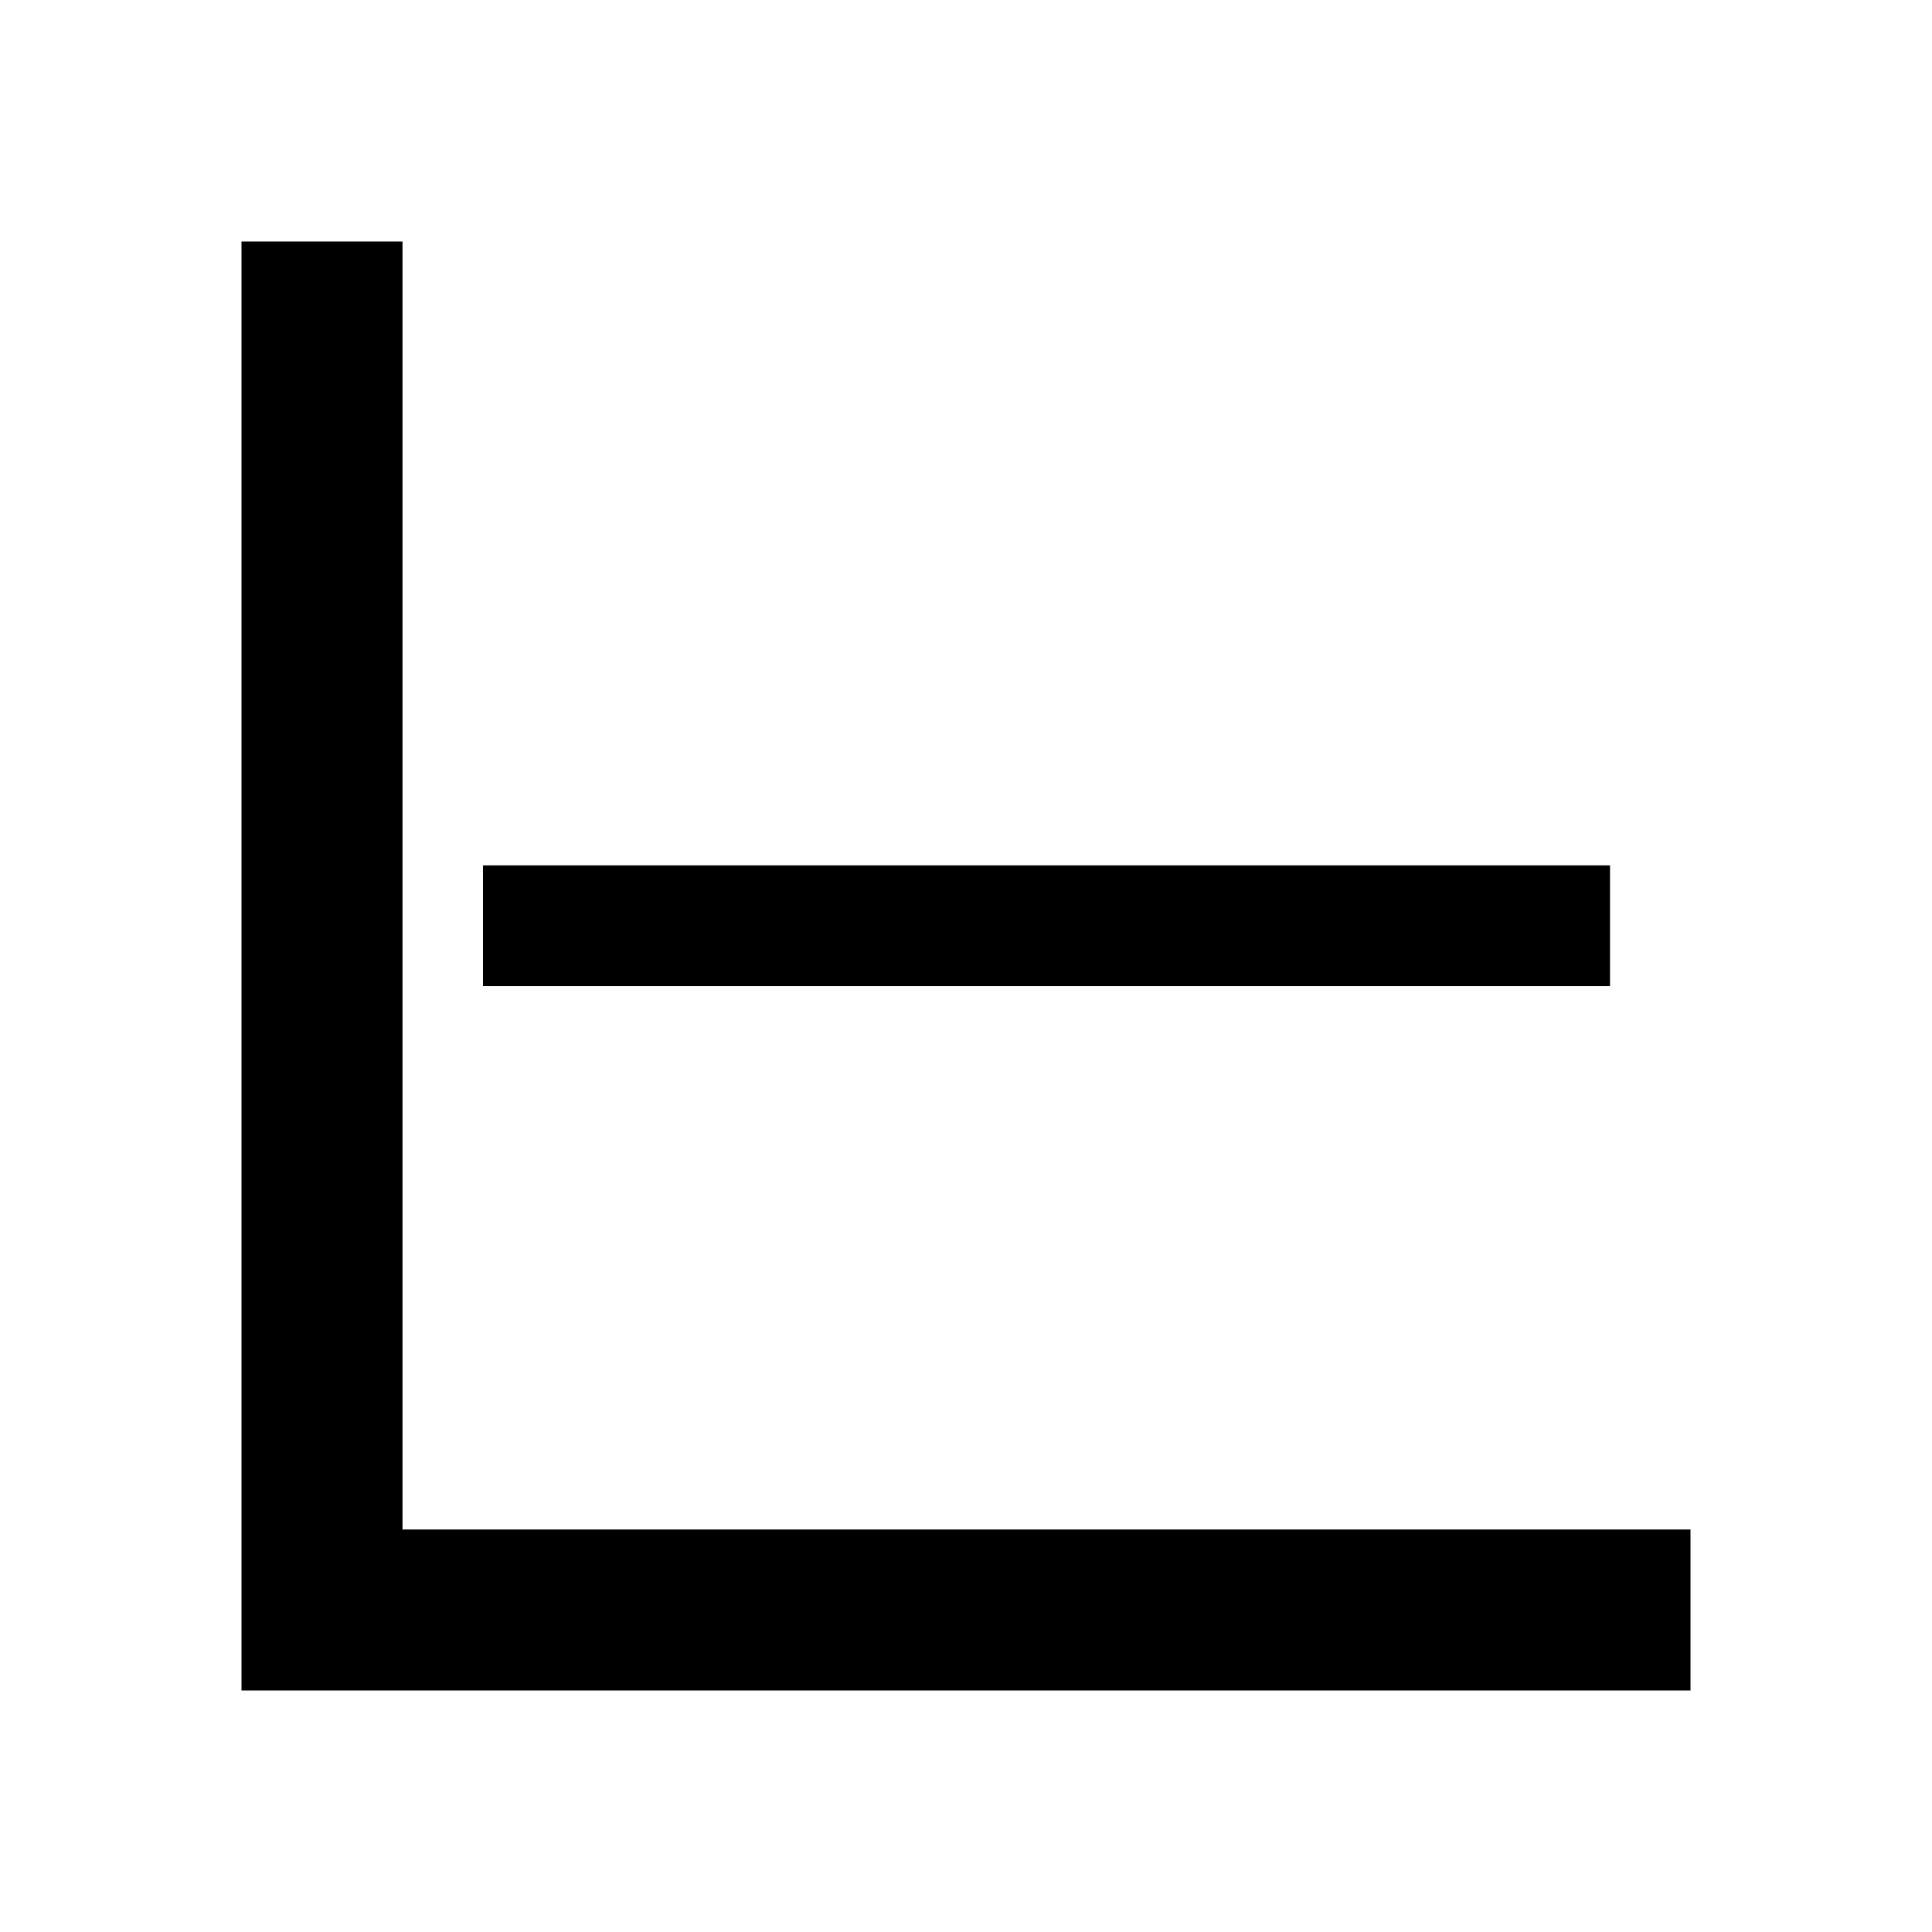 <svg xmlns="http://www.w3.org/2000/svg" width="3em" height="3em" viewBox="0 0 512 512"><path fill="currentColor" fill-rule="evenodd" d="M106.667 64H64v384h384v-42.667H106.667zM128 229.333h298.667v32H128z" clip-rule="evenodd"/></svg>